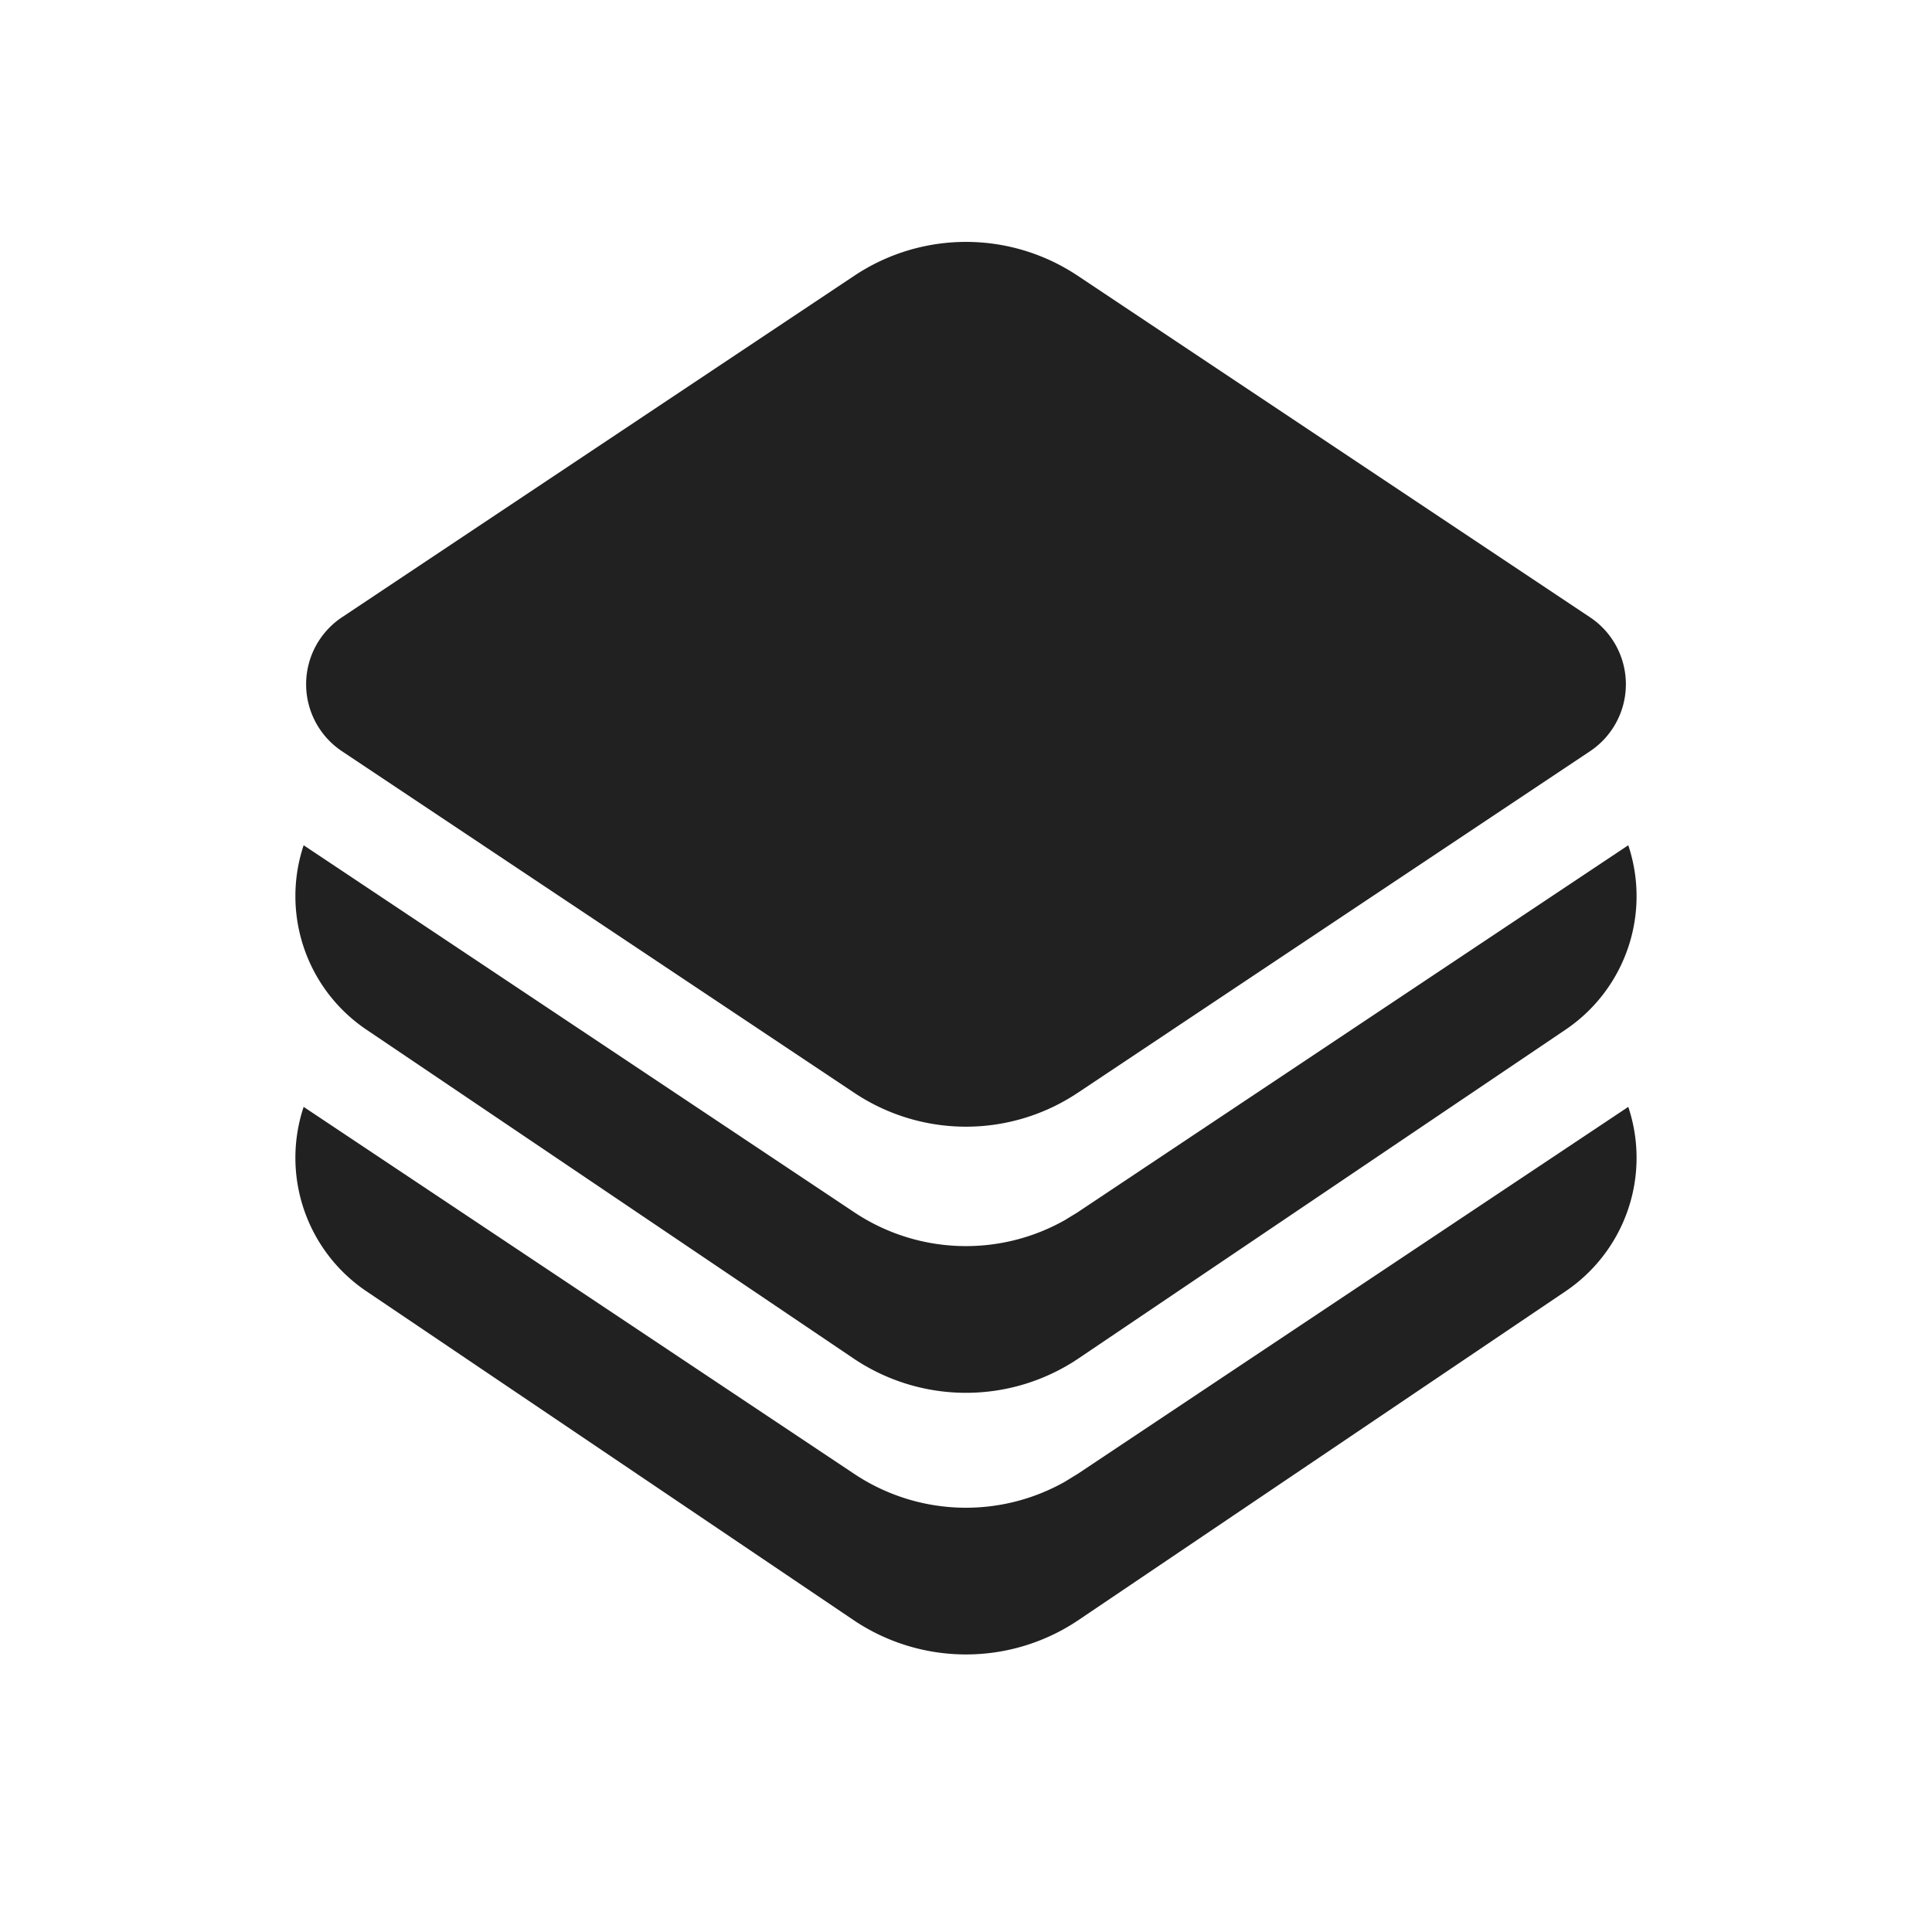 <svg width="24" height="24" fill="none" viewBox="0 0 24 24" xmlns="http://www.w3.org/2000/svg"><path d="m13.387 3.425 6.365 4.243a1 1 0 0 1 0 1.664l-6.365 4.244a2.5 2.5 0 0 1-2.774 0L4.248 9.332a1 1 0 0 1 0-1.664l6.365-4.243a2.5 2.5 0 0 1 2.774 0Zm6.639 8.767a2.002 2.002 0 0 1-.577.598l-6.05 4.084a2.5 2.5 0 0 1-2.798 0l-6.05-4.084a2 2 0 0 1-.779-2.29l6.841 4.56a2.5 2.5 0 0 0 2.613.098l.16-.098 6.841-4.56a1.996 1.996 0 0 1-.201 1.692Zm0 3.25a2.002 2.002 0 0 1-.577.598l-6.05 4.084a2.5 2.5 0 0 1-2.798 0l-6.05-4.084a2 2 0 0 1-.779-2.29l6.841 4.56a2.5 2.5 0 0 0 2.613.098l.16-.098 6.841-4.56a1.996 1.996 0 0 1-.201 1.692Z" fill="#212121"/></svg>